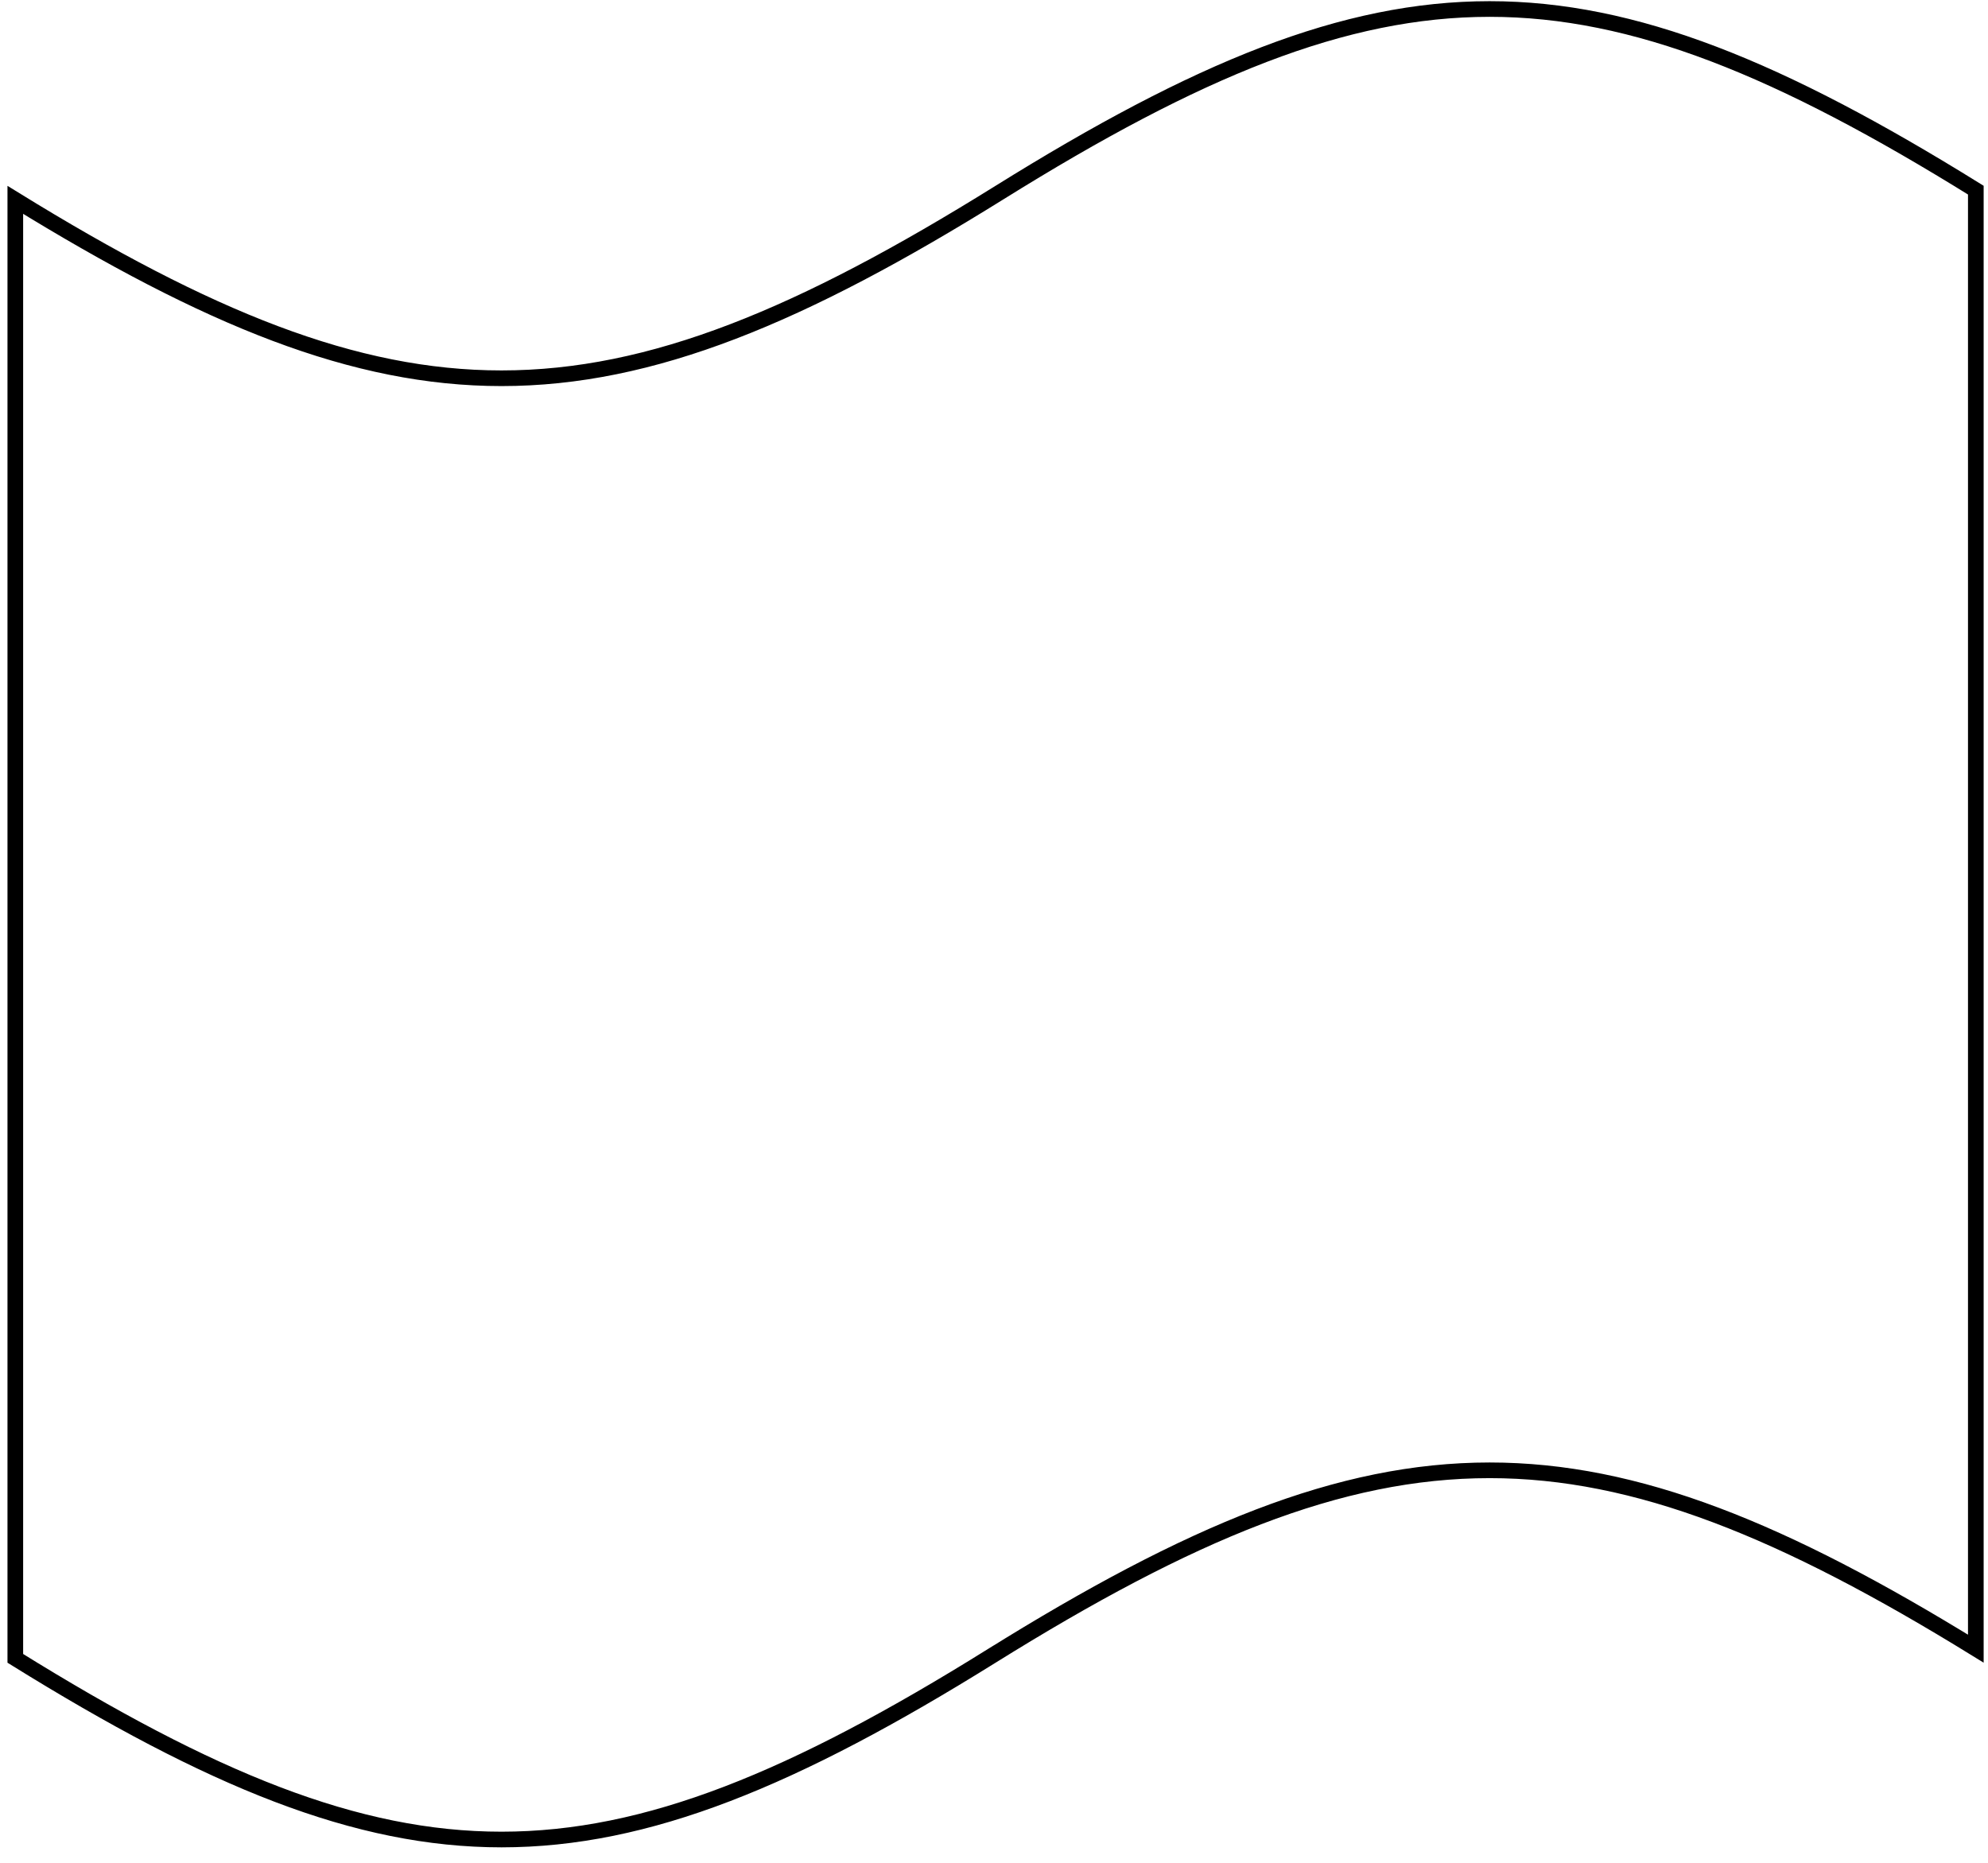 <svg width="127" height="119" viewBox="0 0 127 119" fill="none" xmlns="http://www.w3.org/2000/svg">
<path d="M126.222 12.148V105.33C113.954 97.769 104.579 93.936 95.161 93.936C85.548 93.936 75.98 97.93 63.336 105.804L63.584 106.202L63.336 105.804C50.731 113.655 41.363 117.524 32.039 117.524C22.774 117.524 13.464 113.703 0.978 105.95V12.769C13.246 20.331 22.621 24.166 32.039 24.166C41.652 24.166 51.22 20.171 63.864 12.295C76.469 4.444 85.837 0.575 95.161 0.575C104.426 0.575 113.736 4.395 126.222 12.148Z" stroke="black"/>
</svg>
